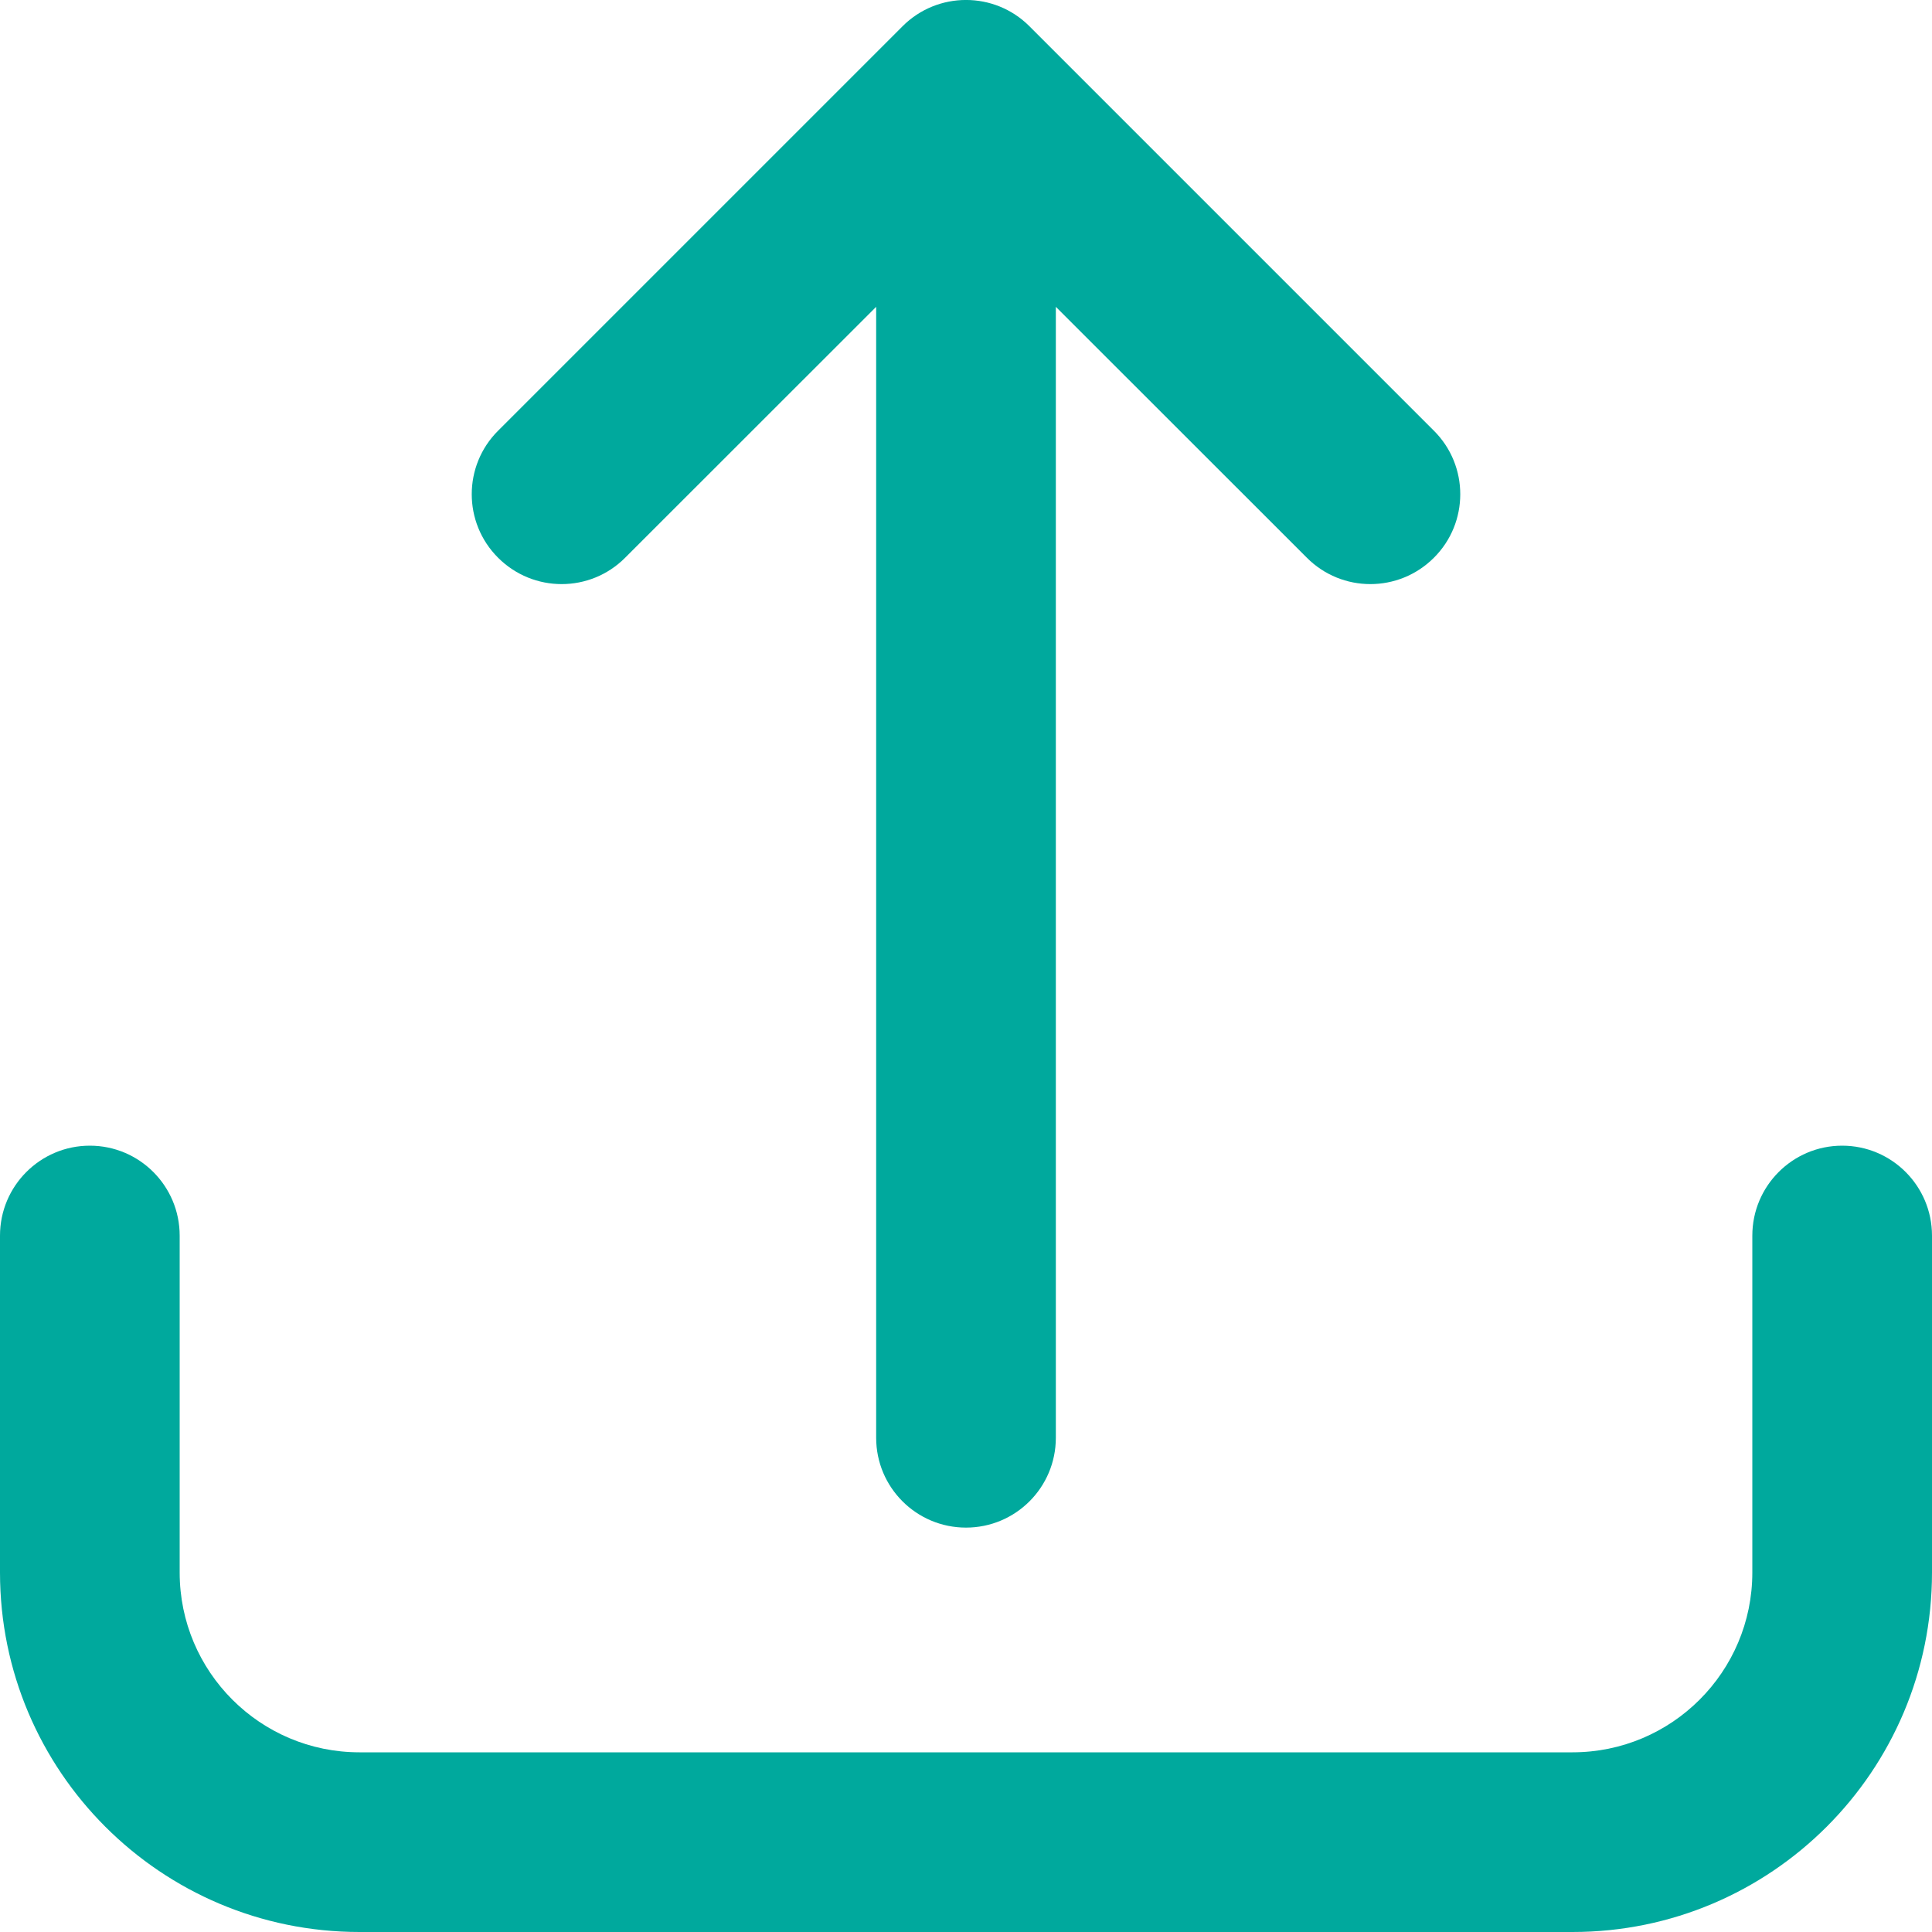 <svg width="16" height="16" viewBox="0 0 16 16" fill="none" xmlns="http://www.w3.org/2000/svg">
<path fill-rule="evenodd" clip-rule="evenodd" d="M7.474 0.218C7.764 -0.073 8.236 -0.073 8.526 0.218L11.875 3.567C12.166 3.857 12.166 4.329 11.875 4.619C11.584 4.91 11.113 4.91 10.823 4.619L8.744 2.541V11.907C8.744 12.318 8.411 12.651 8 12.651C7.589 12.651 7.256 12.318 7.256 11.907V2.541L5.177 4.619C4.887 4.91 4.416 4.91 4.125 4.619C3.834 4.329 3.834 3.857 4.125 3.567L7.474 0.218ZM0.744 9.488C1.155 9.488 1.488 9.822 1.488 10.233V13.023C1.488 13.845 2.155 14.512 2.977 14.512H13.023C13.845 14.512 14.512 13.845 14.512 13.023V10.233C14.512 9.822 14.845 9.488 15.256 9.488C15.667 9.488 16 9.822 16 10.233V13.023C16 14.667 14.667 16 13.023 16H2.977C1.333 16 0 14.667 0 13.023V10.233C0 9.822 0.333 9.488 0.744 9.488Z" fill="#00A99D"/>
</svg>
